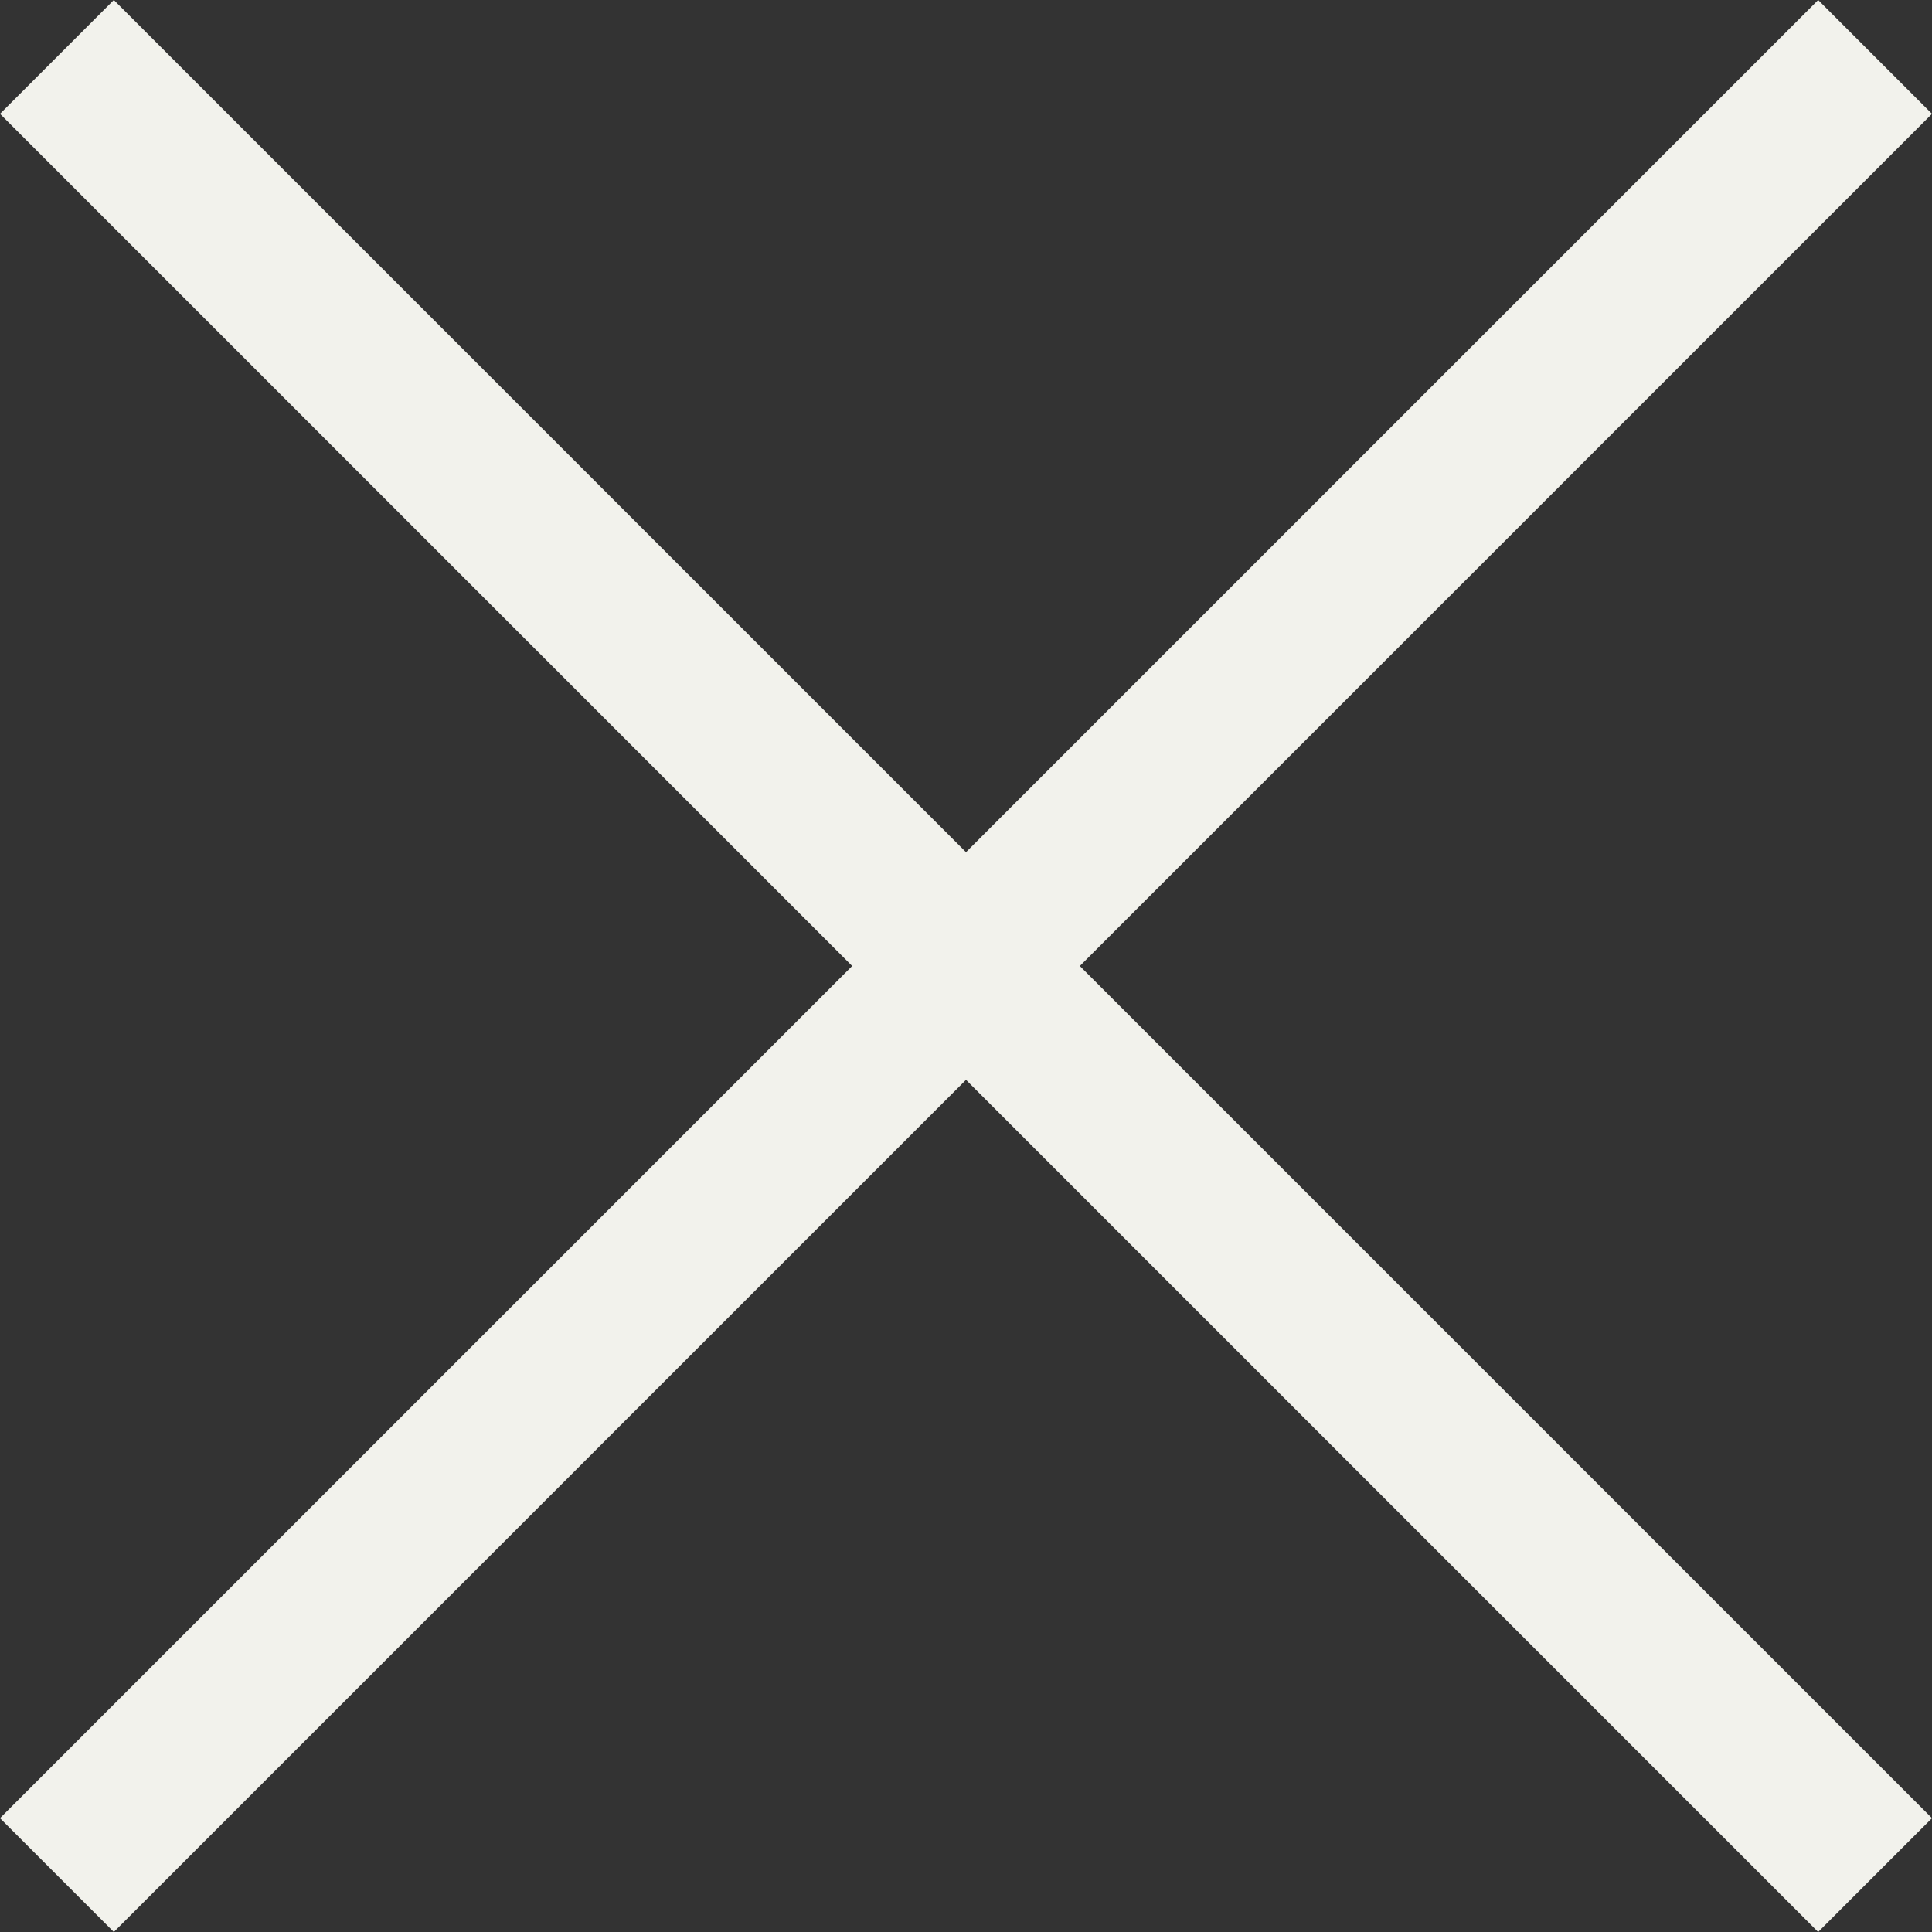 <svg id="Capa_1" enable-background="new 0 0 413.348 413.348"  viewBox="0 0 413.348 413.348"  xmlns="http://www.w3.org/2000/svg"><rect x="0" y="0" width="413.348" height="413.348" fill="#333333" stroke="none"/><path fill='#f2f2ec' d="m413.348 24.354-24.354-24.354-182.32 182.32-182.32-182.32-24.354 24.354 182.32 182.32-182.32 182.32 24.354 24.354 182.32-182.32 182.32 182.32 24.354-24.354-182.32-182.32z"/></svg>
